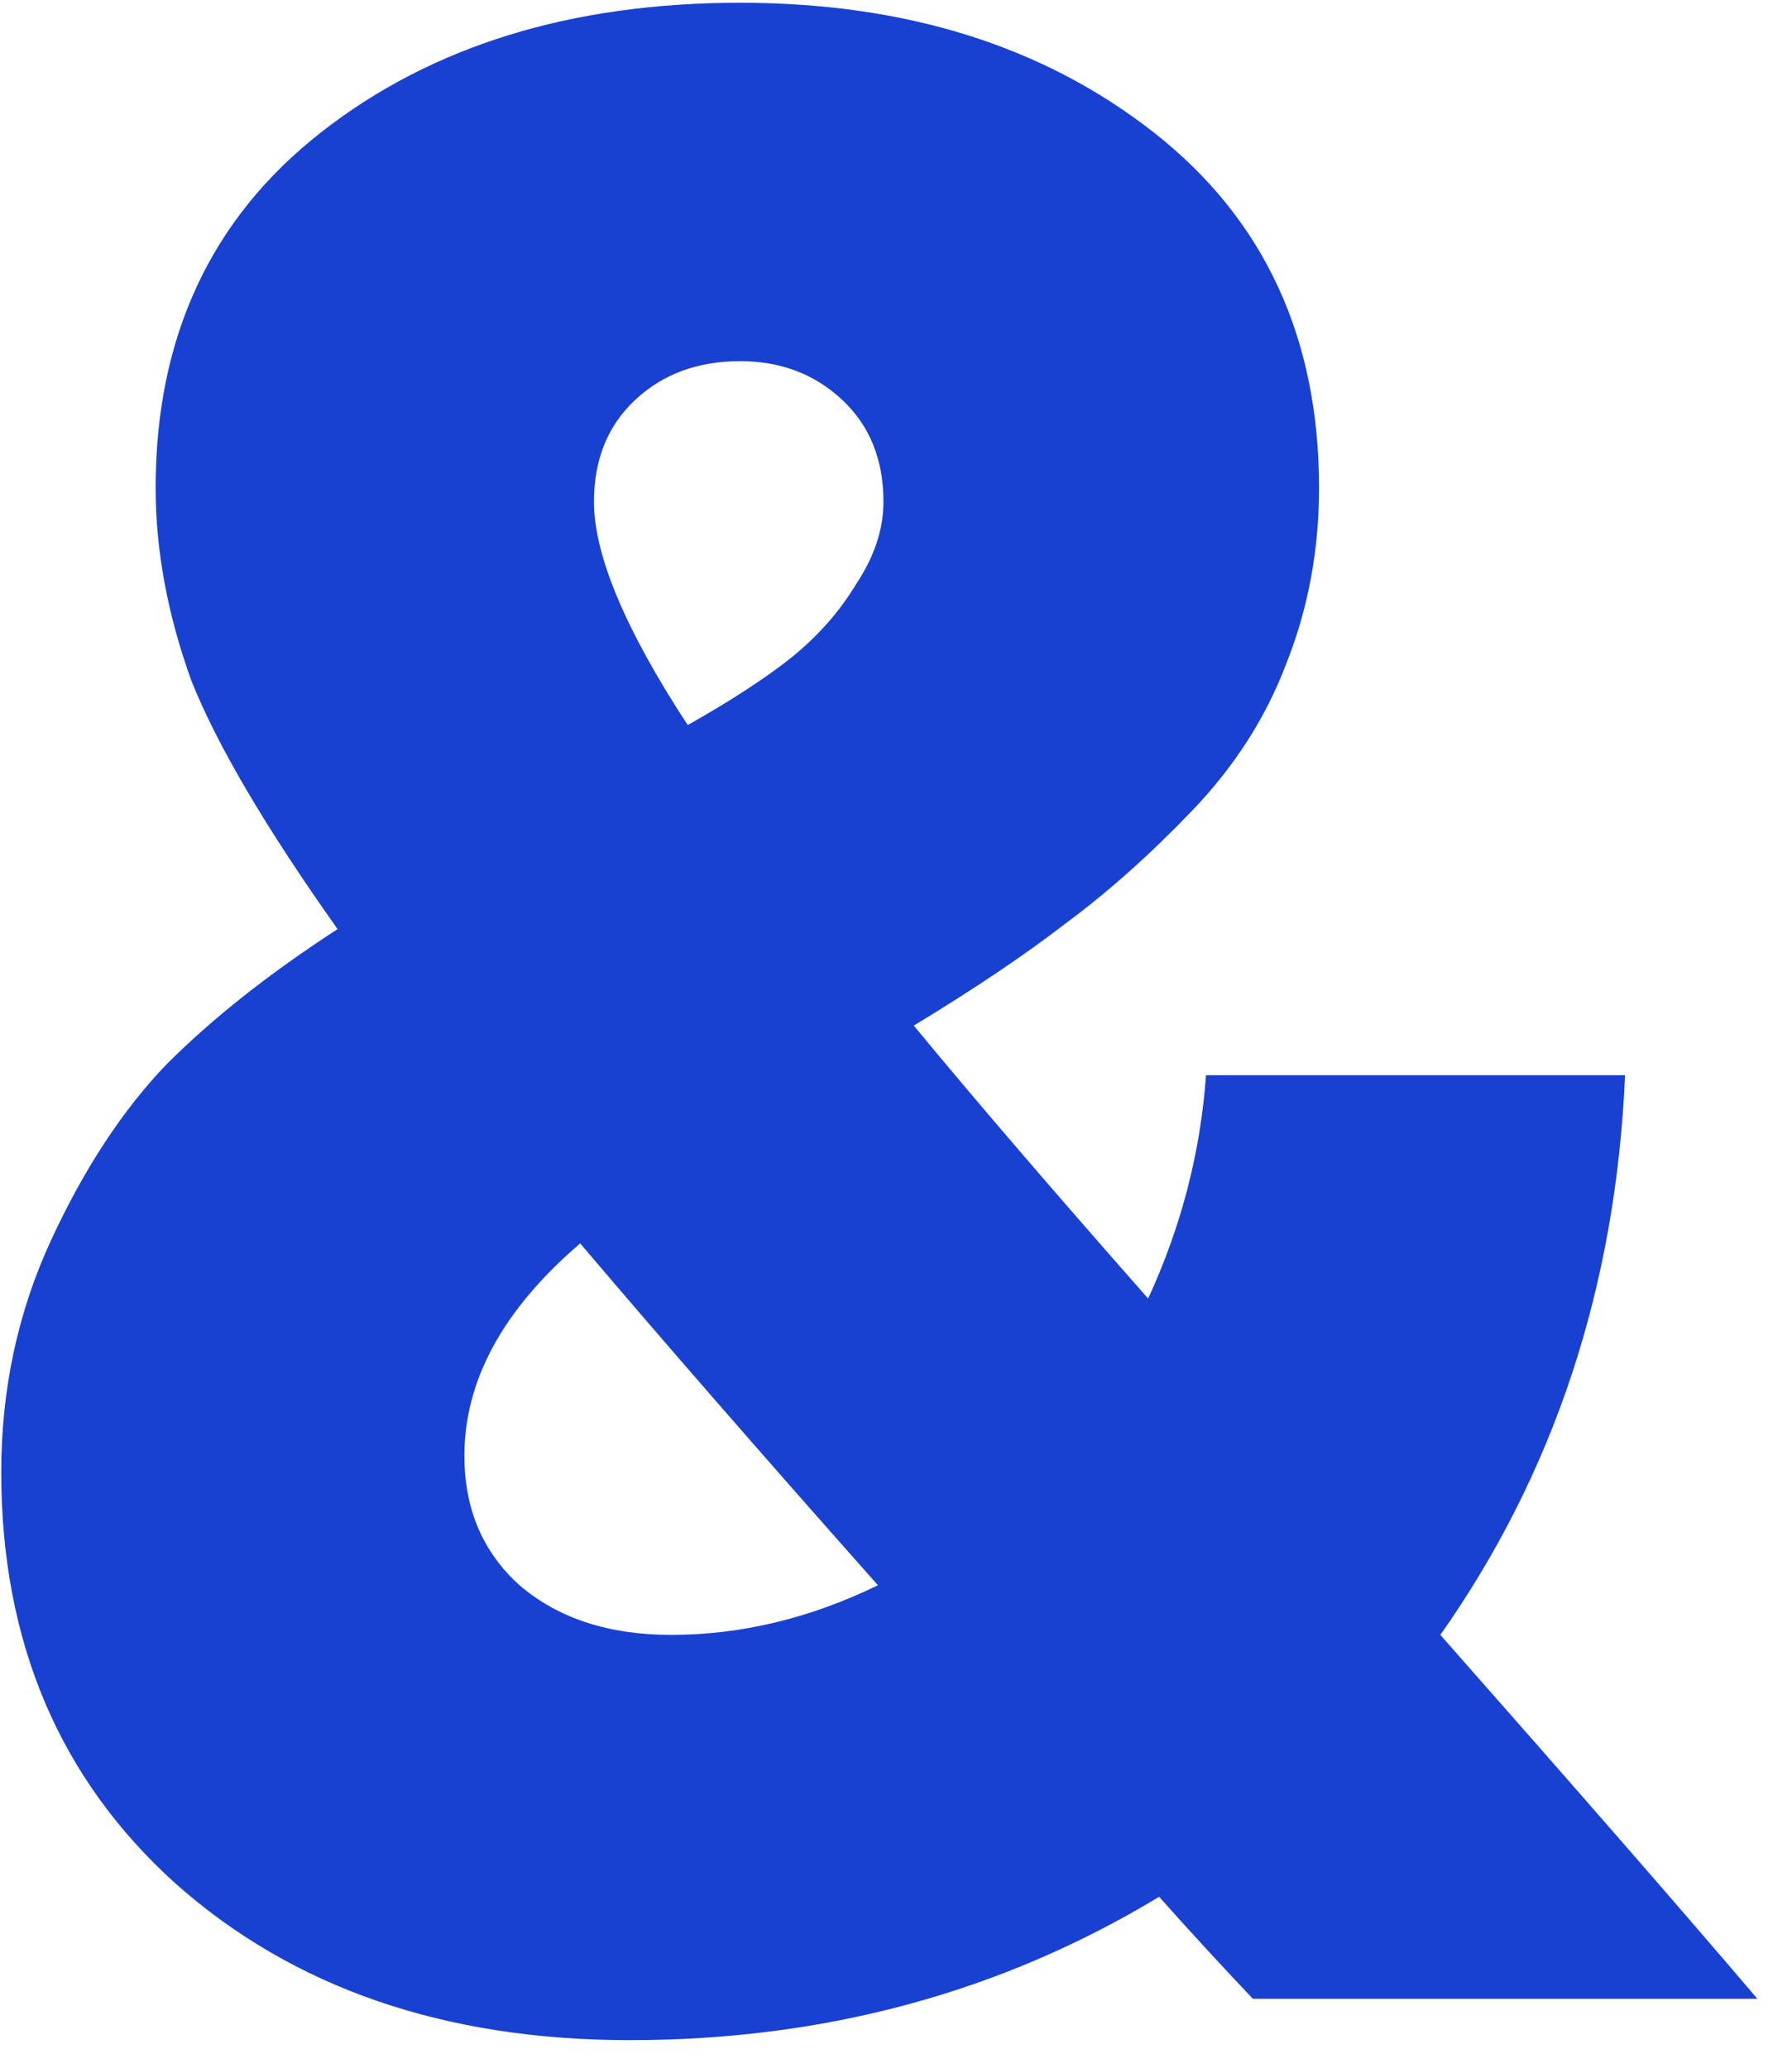 <svg width="39" height="45" viewBox="0 0 39 45" fill="none" xmlns="http://www.w3.org/2000/svg">
<path d="M38.247 43.5H27.267C26.547 42.74 25.867 42 25.227 41.28C21.787 43.36 17.947 44.4 13.707 44.4C9.667 44.4 6.367 43.26 3.807 40.98C1.287 38.7 0.027 35.72 0.027 32.04C0.027 30.24 0.387 28.56 1.107 27C1.827 25.44 2.667 24.16 3.627 23.16C4.627 22.16 5.867 21.18 7.347 20.22C5.787 18.02 4.727 16.22 4.167 14.82C3.647 13.38 3.387 11.98 3.387 10.62C3.387 7.34 4.587 4.76 6.987 2.88C9.387 1 12.427 0.06 16.107 0.06C19.707 0.06 22.707 1 25.107 2.88C27.507 4.76 28.707 7.34 28.707 10.62C28.707 11.98 28.467 13.26 27.987 14.46C27.547 15.62 26.867 16.68 25.947 17.64C25.027 18.6 24.107 19.42 23.187 20.1C22.307 20.78 21.207 21.52 19.887 22.32C21.207 23.92 22.907 25.9 24.987 28.26C25.707 26.7 26.127 25.08 26.247 23.4H35.367C35.167 28 33.827 32.06 31.347 35.58C34.347 38.98 36.647 41.62 38.247 43.5ZM16.107 7.86C15.187 7.86 14.427 8.14 13.827 8.7C13.227 9.26 12.927 10 12.927 10.92C12.927 12.08 13.607 13.7 14.967 15.78C15.887 15.26 16.627 14.78 17.187 14.34C17.787 13.86 18.267 13.32 18.627 12.72C19.027 12.12 19.227 11.52 19.227 10.92C19.227 10 18.927 9.26 18.327 8.7C17.727 8.14 16.987 7.86 16.107 7.86ZM14.607 35.58C16.127 35.58 17.627 35.22 19.107 34.5C16.587 31.66 14.427 29.18 12.627 27.06C10.947 28.5 10.107 30.04 10.107 31.68C10.107 32.84 10.507 33.78 11.307 34.5C12.147 35.22 13.247 35.58 14.607 35.58Z" fill="#1941D1"/>
</svg>
